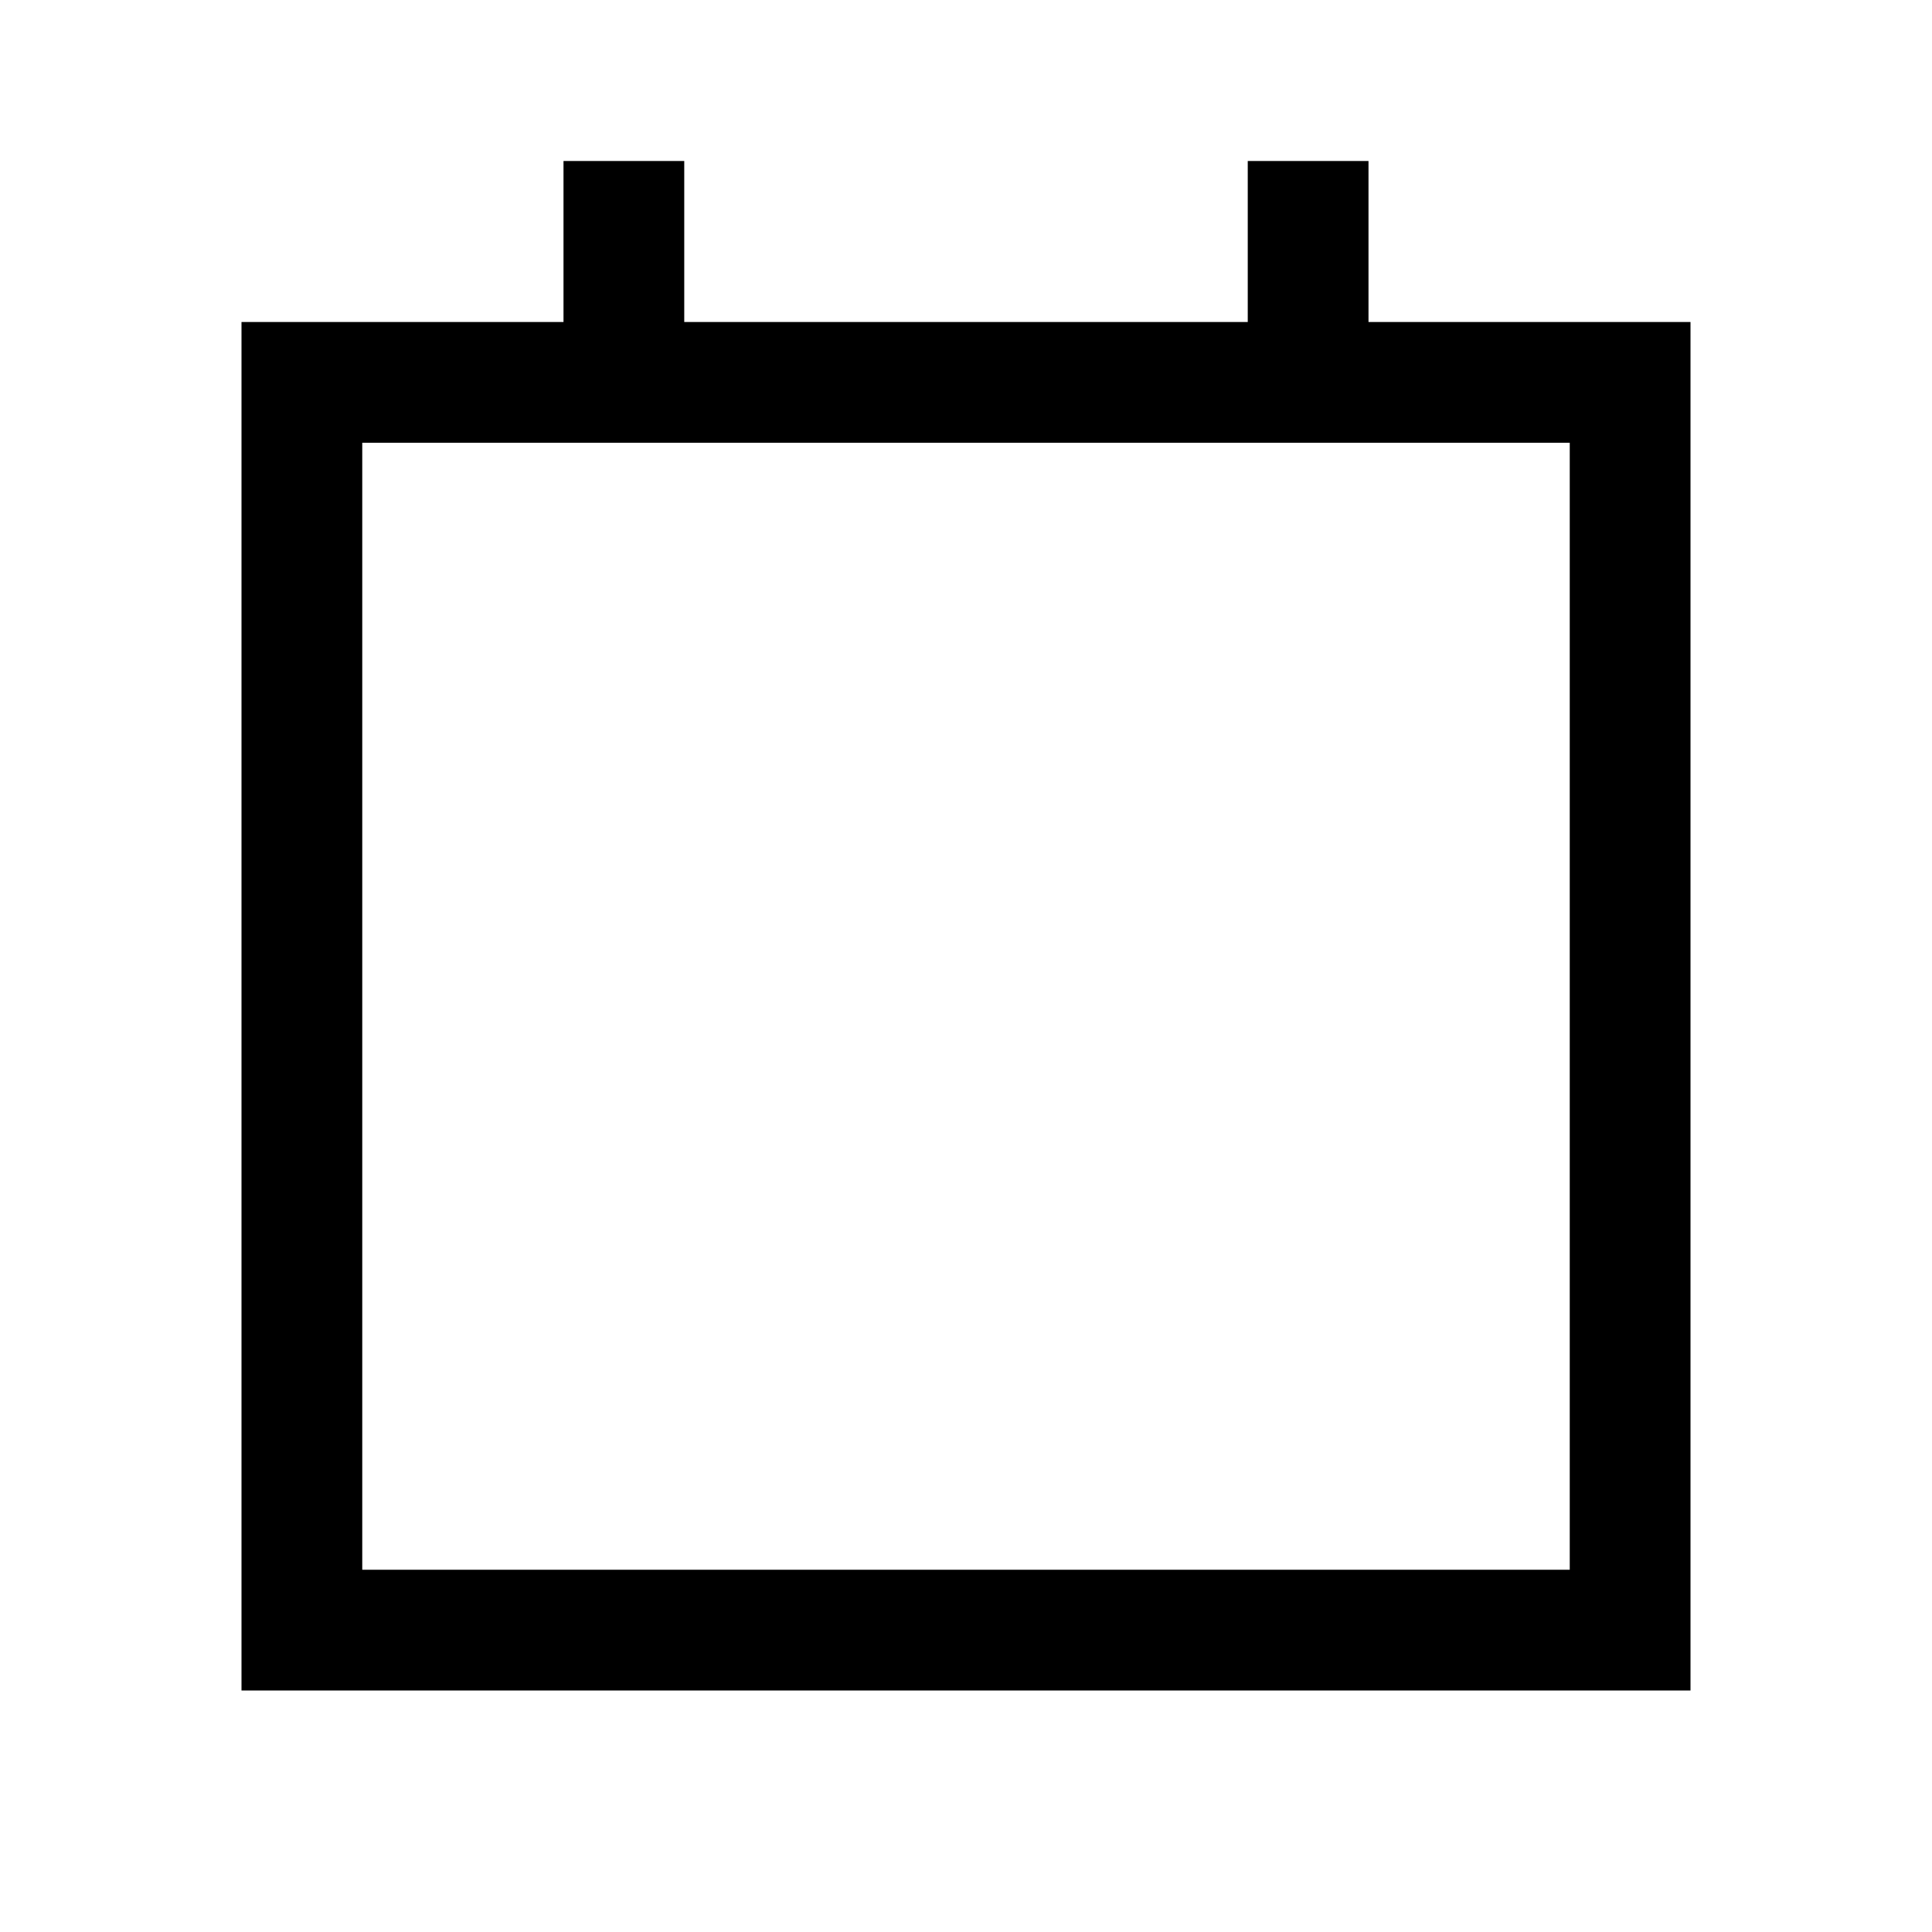 <svg width="24" height="24" viewBox="0 0 24 24" fill="none" xmlns="http://www.w3.org/2000/svg">
<path d="M7.75 4.75V2.75M16.25 4.75V2.75M3.75 4.75H20.25V20.25H3.75V4.75Z" stroke="black" stroke-width="1.5" stroke-linecap="square"/>
</svg>
